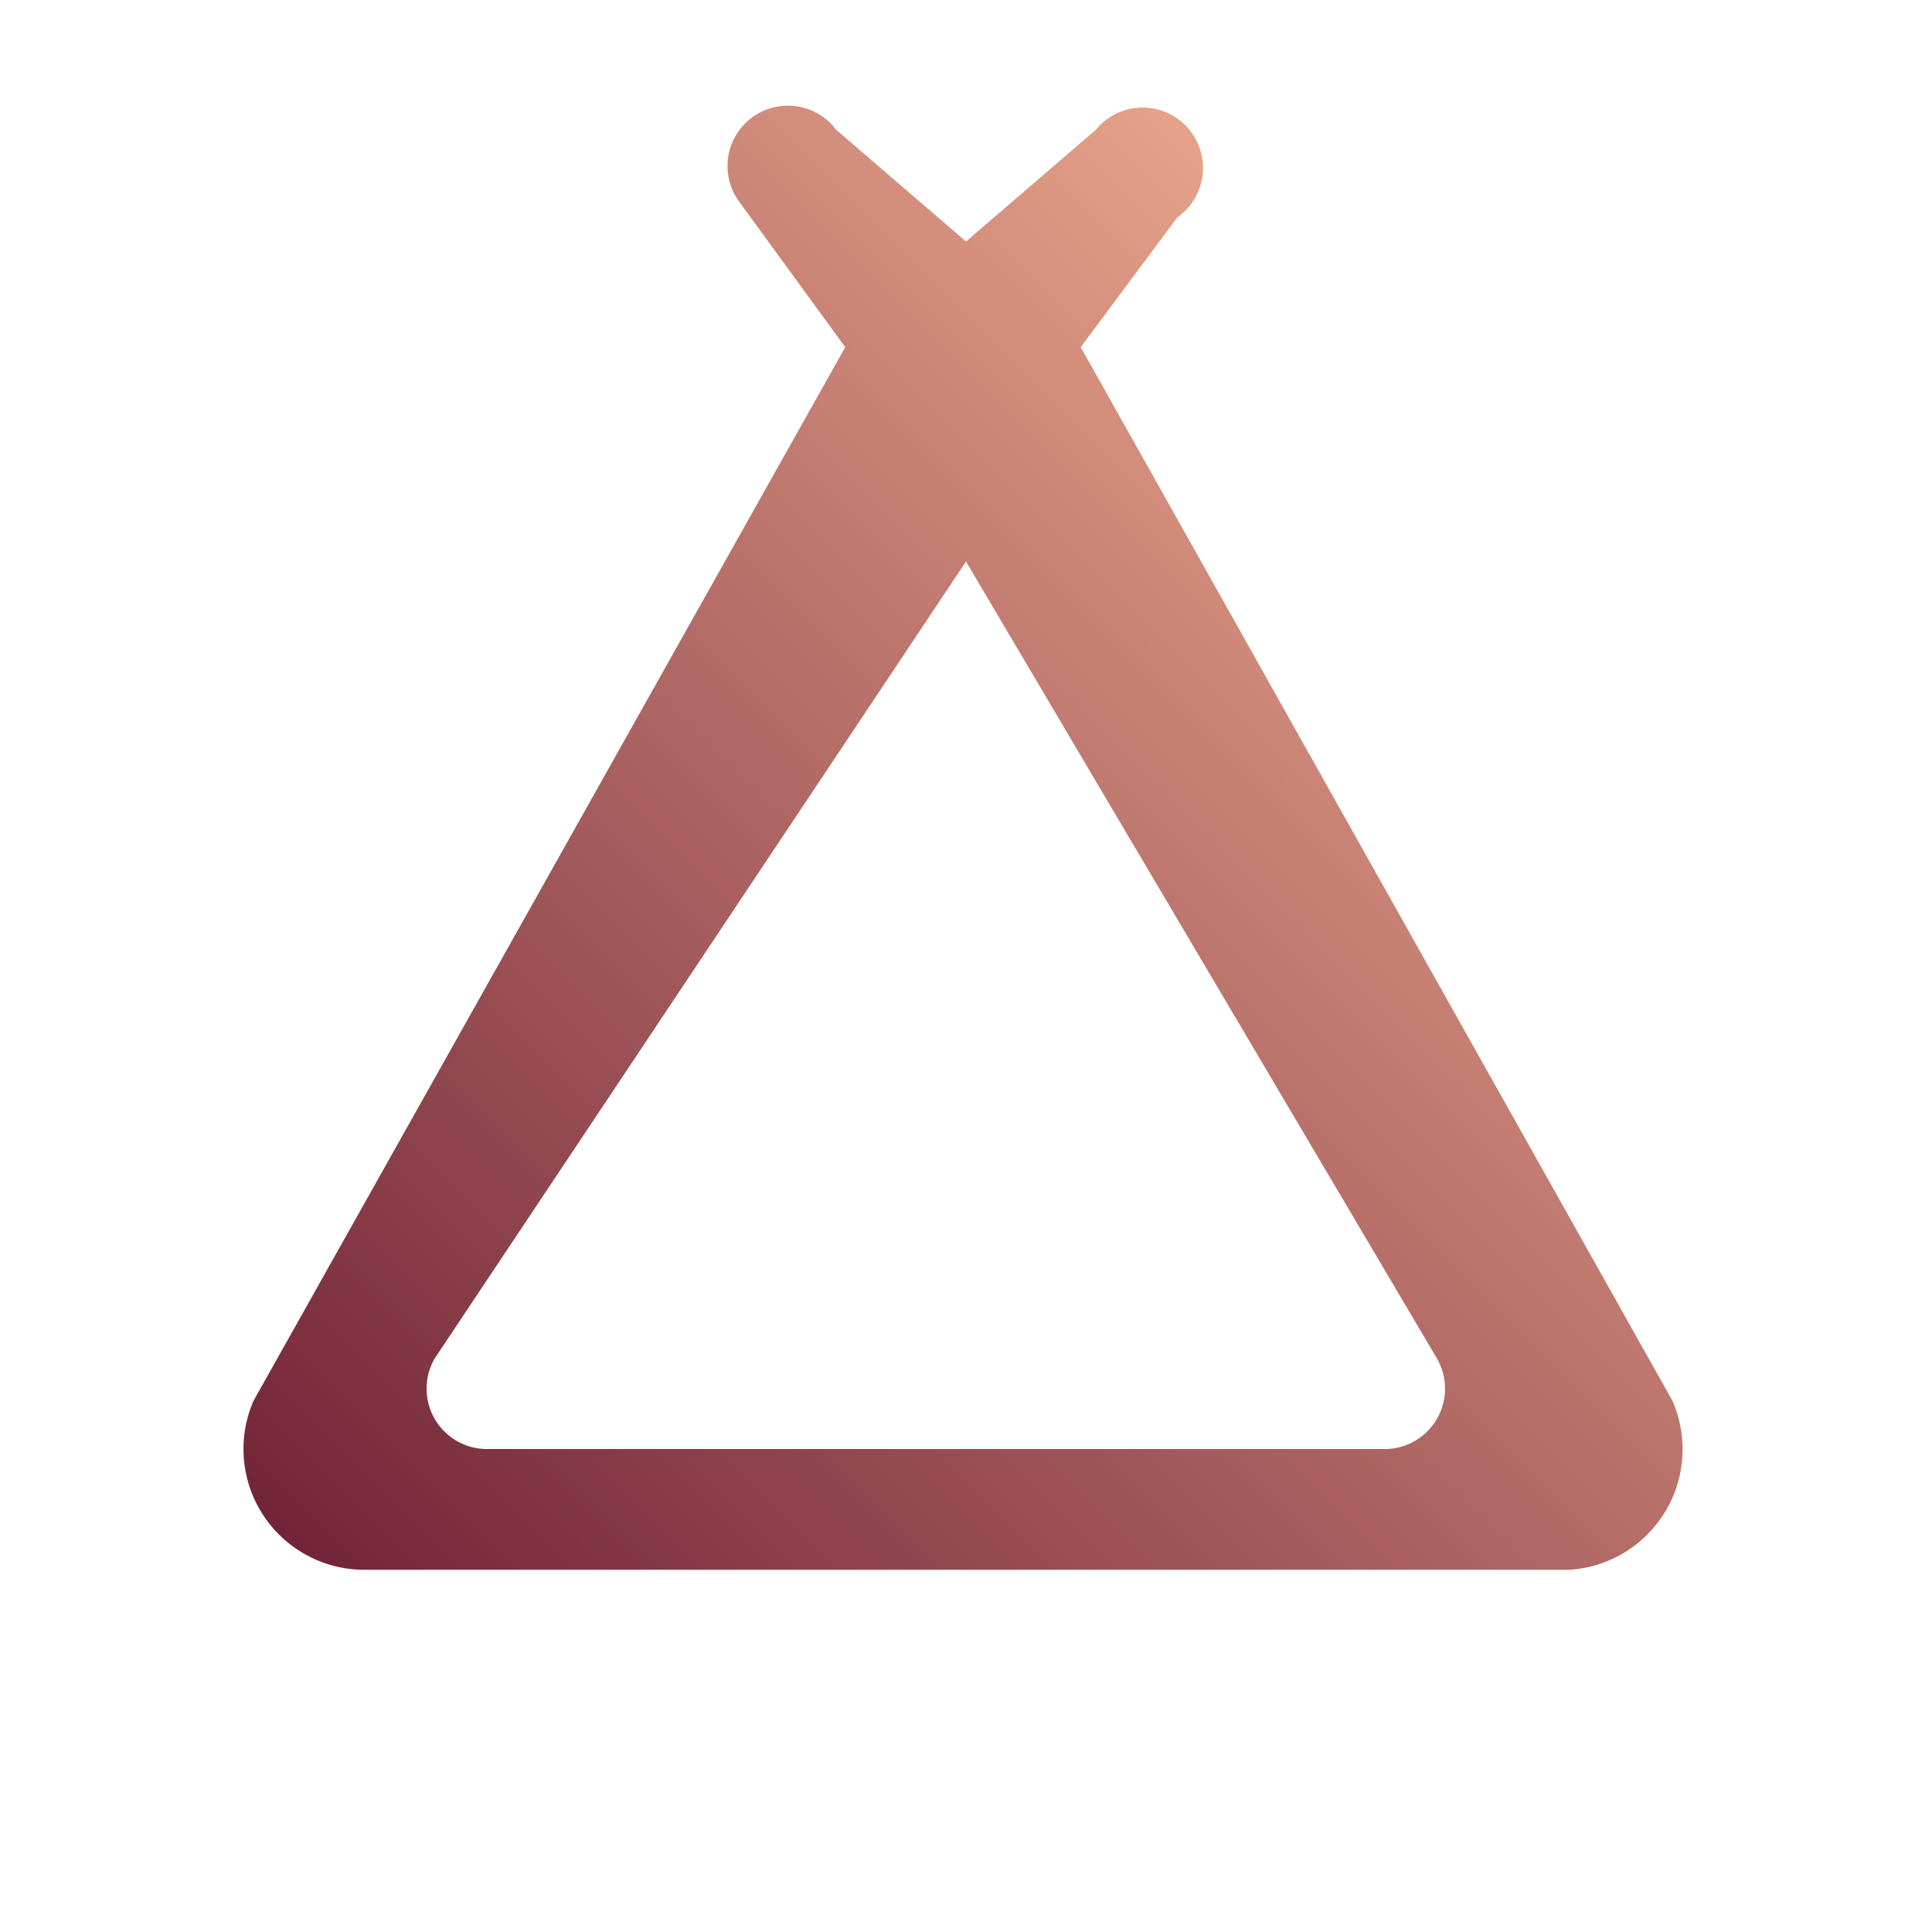 <svg xmlns="http://www.w3.org/2000/svg" viewBox="0 0 64 64">
<defs><linearGradient id="g" x1="0" y1="1" x2="1" y2="0"><stop offset="0" stop-color="#6e2136"/><stop offset="1" stop-color="#ffbd9b"/></linearGradient></defs>
<path d="M12 52a4 4 0 0 1-3.6-5.6L28 11.5l-3.5-4.8a2 2 0 1 1 3.2-2.4L32 8l4.3-3.7a2 2 0 1 1 2.7 2.9L35.8 11.5l19.6 34.9A4 4 0 0 1 52 52H12zm6.2-4H45.8a2 2 0 0 0 1.8-3L32 18.6 14.4 45a2 2 0 0 0 1.8 3z" fill="url(#g)"/></svg>